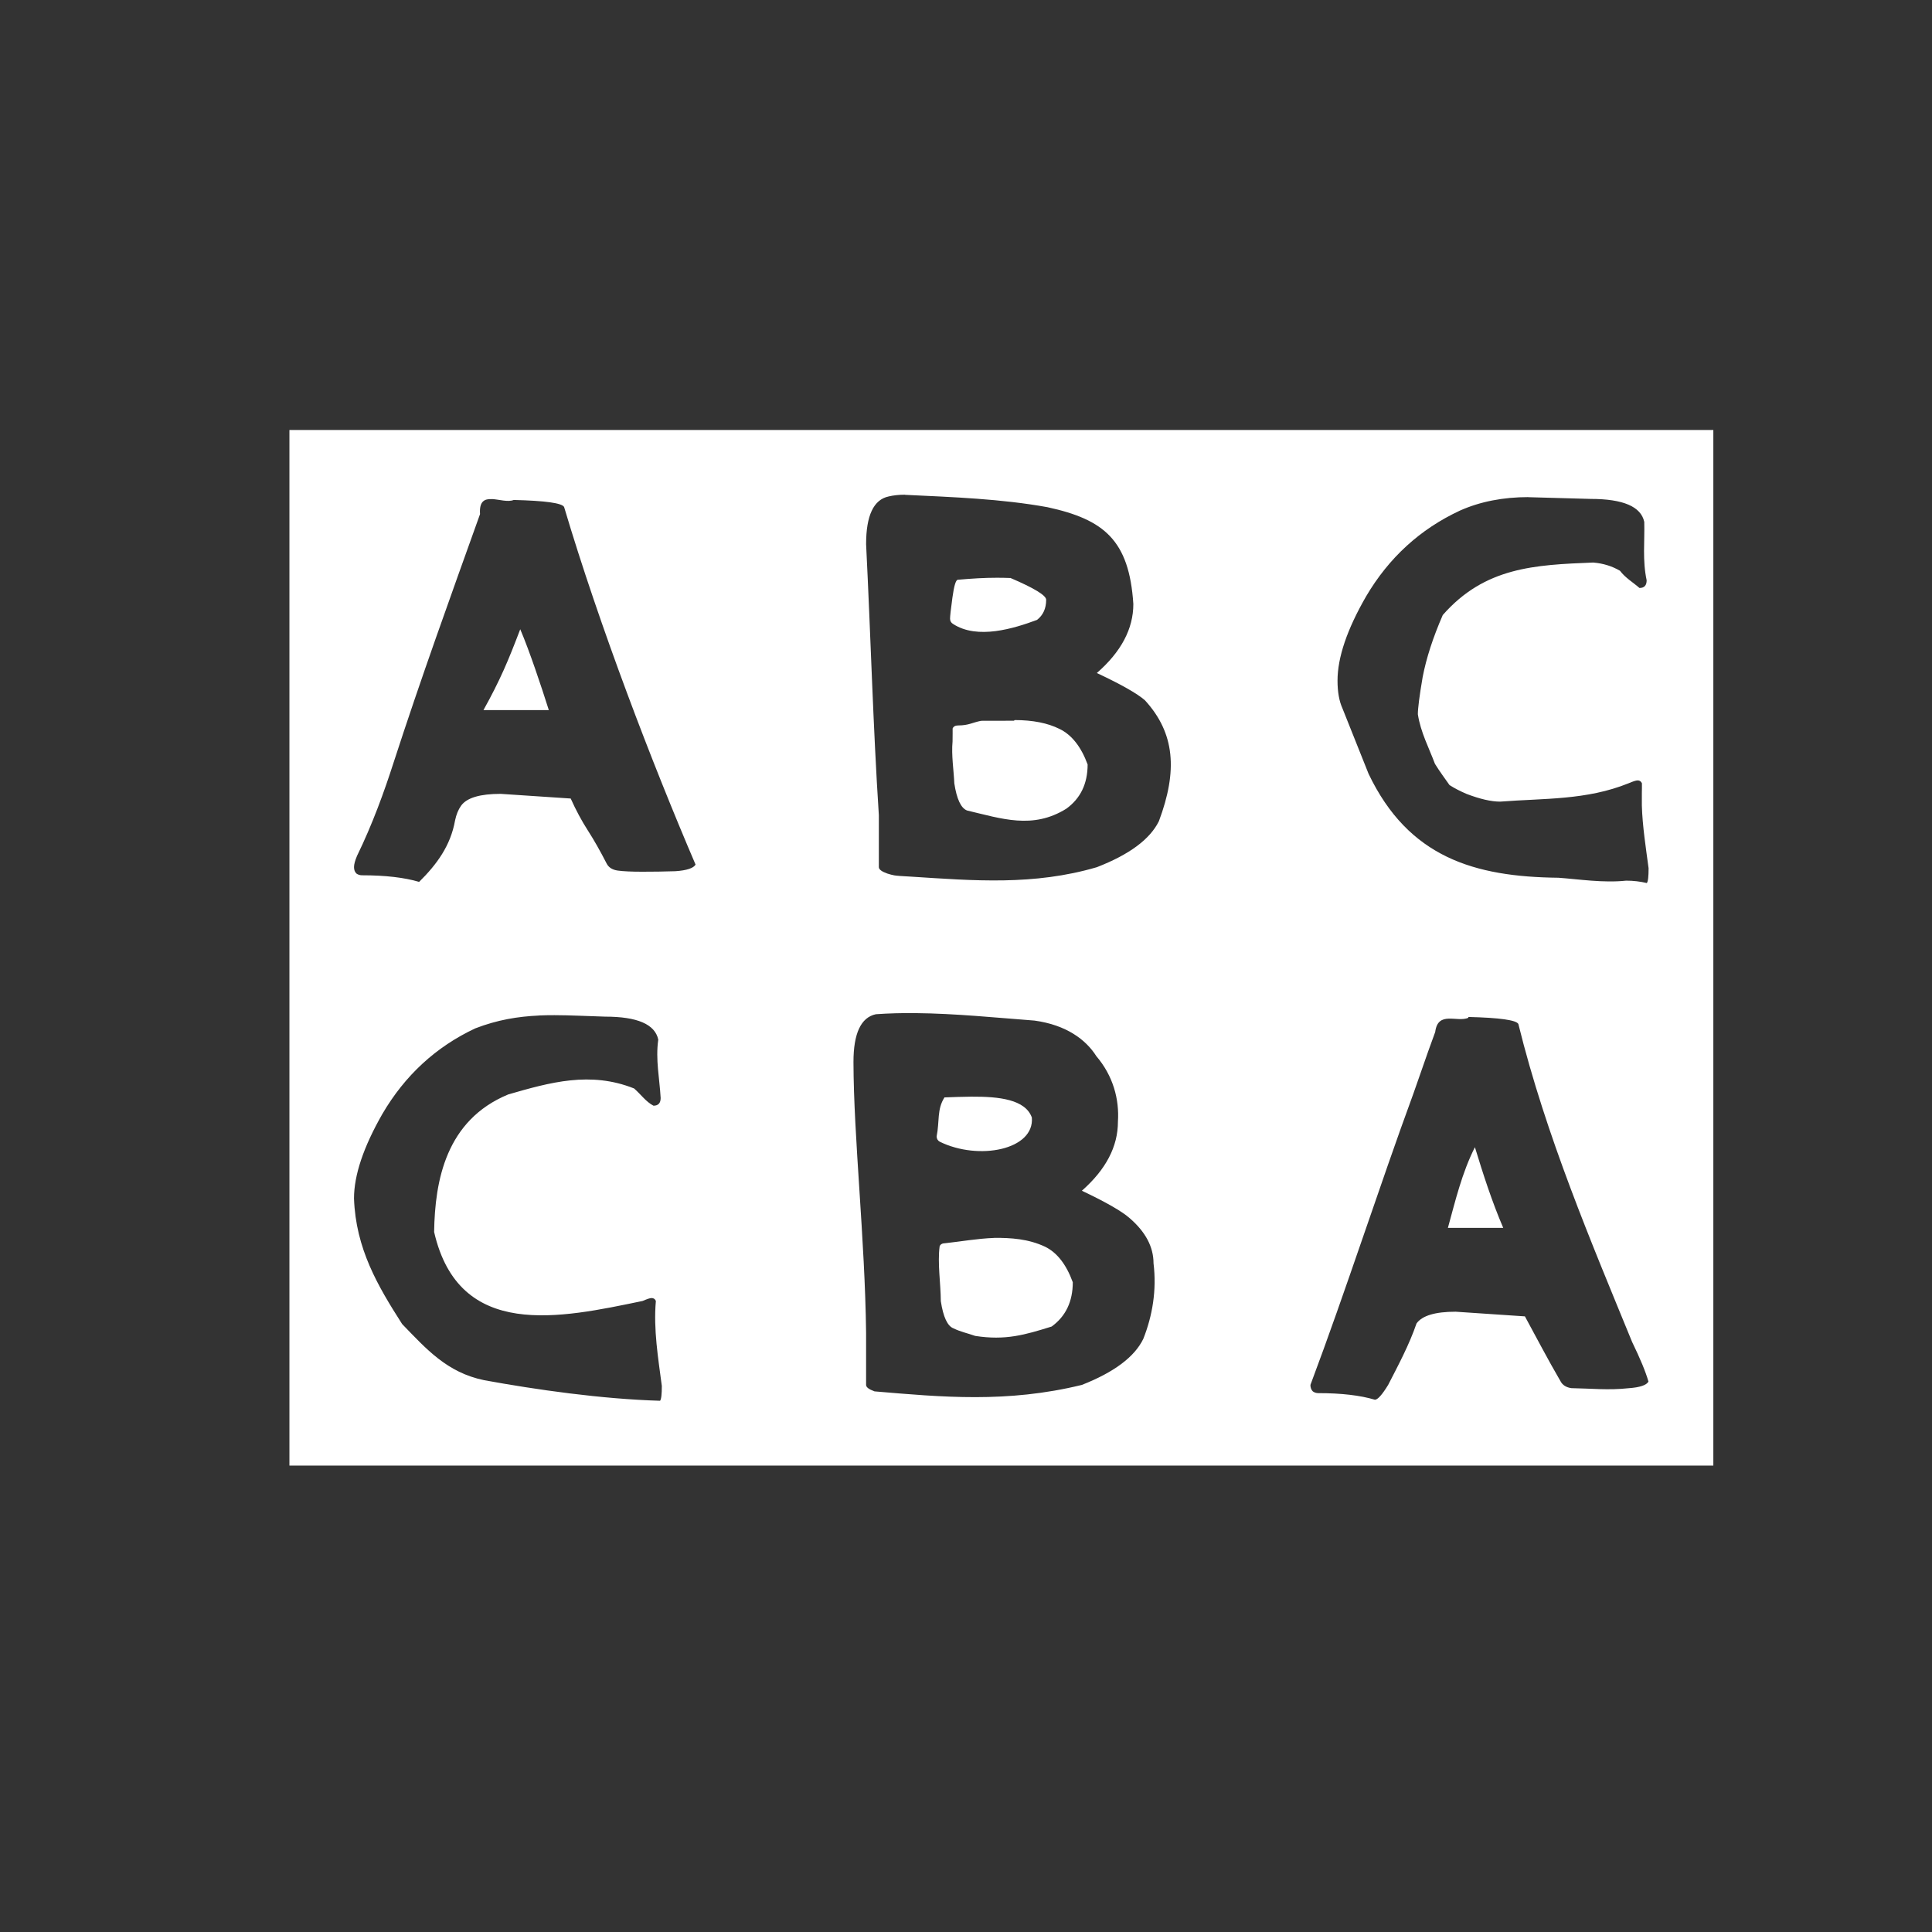 <svg width="512" height="512" version="1.1" viewBox="0 0 512 512" xmlns="http://www.w3.org/2000/svg">
 <rect x="0" y="0" width="512" height="512" fill="#333333" stroke="none"/>
 <path d="m76.701 113.95v274.44h377.35v-274.44zm163.15 17.153v0.033c12.693 0.6 25.538 1.064 37.75 3.276 14.957 3.259 21.647 8.714 22.745 25.661 0 6.569-3.224 12.658-9.673 18.284 6.449 3.019 10.684 5.438 12.726 7.205 8.01 8.748 8.713 18.713 3.721 32.058-2.367 4.803-7.837 8.851-16.447 12.196-16.723 4.905-32.625 3.567-49.211 2.504-2.47-0.12-3.962-0.241-4.494-0.344-0.549-0.103-1.131-0.258-1.783-0.464-1.509-0.532-2.282-1.097-2.282-1.715v-13.774c-1.526-23.447-2.143-47.168-3.377-71.798 0-7.598 1.989-11.817 5.968-12.657 1.286-0.309 2.745-0.464 4.357-0.464zm165.26 0.634-0.188 0.019 16.621 0.462c8.593 0 13.345 2.026 14.202 6.091 0.137 5.266-0.498 10.169 0.634 15.469 0 1.355-0.617 2.042-1.903 2.042-1.612-1.424-3.791-2.71-5.163-4.562-2.144-1.252-4.528-1.973-7.101-2.179-15.557 0.618-28.714 1.218-39.863 13.91-2.59 5.952-4.372 11.441-5.332 16.449-0.858 5.008-1.27 8.284-1.27 9.845 0.738 4.785 2.949 8.918 4.527 13.138 1.269 2.075 2.78 4.066 3.86 5.627 1.304 0.84 2.812 1.613 4.527 2.351 3.55 1.355 6.519 2.04 8.886 2.04 11.698-0.909 22.846-0.343 34.029-4.854 1.183-0.515 1.99-0.77 2.419-0.77 0.532 0 0.91 0.256 1.133 0.77 0.034 0.823-0.019 1.666-0.019 2.506v3.413c0.154 5.386 1.082 11.303 1.785 16.586-1e-5 2.196-0.138 3.517-0.464 3.929-1.715-0.412-3.55-0.636-5.488-0.636-6.02 0.652-12.677-0.393-17.926-0.77-22.246-0.24-39.706-5.353-50.323-27.531l-6.929-17.358c-0.858-1.887-1.305-4.323-1.305-7.341 0-6.158 2.538-13.617 7.598-22.382 6.02-10.206 14.288-17.771 24.82-22.677 5.386-2.401 11.457-3.585 18.232-3.585zm-274.74 0.516c1.904 0.103 4.254 0.875 5.763 0.24 8.387 0.206 12.83 0.824 13.361 1.87 9.451 31.766 23.377 68.024 34.835 94.765-0.549 0.943-2.316 1.544-5.335 1.75-3.019 0.103-5.95 0.137-8.849 0.137-2.796 0-4.958-0.103-6.468-0.309-1.407-0.206-2.384-0.824-2.916-1.87-1.715-3.345-3.378-6.276-4.991-8.78-1.612-2.504-3.123-5.317-4.529-8.439l-18.557-1.236c-5.472 0-8.972 1.03-10.481 3.123-0.755 1.046-1.285 2.368-1.611 3.929-1.183 6.672-4.82 11.629-9.52 16.277-3.876-1.149-8.903-1.75-15.147-1.75-0.532 0-1.046-0.155-1.474-0.464-0.429-0.429-0.634-0.977-0.634-1.715s0.274-1.732 0.805-2.984c4.048-8.284 7.22-17.051 9.673-24.683 7.221-22.264 15.01-43.788 22.917-65.863-0.24-3.465 1.217-4.066 3.121-3.98zm133.88 20.856c-3.386-7.9e-4 -6.596 0.198-10.403 0.532-0.532 0-1.013 1.561-1.441 4.682-0.429 3.122-0.634 5.009-0.634 5.627 0 0.617 0.274 1.097 0.806 1.406 6.466 4.219 16.159 1.183 22.248-1.081 1.612-1.252 2.417-3.036 2.417-5.335 0-1.149-3.171-3.086-9.518-5.796v0.033c-1.196-0.047-2.345-0.068-3.474-0.068zm-126.39 13.67c-3.19 8.37-5.265 13.346-9.741 21.407h17.323c-2.093-6.604-5.112-15.644-7.565-21.407zm131.01 24.047-0.139 0.172-8.712 0.019c-2.35 0.463-3.311 1.234-6.124 1.234-0.755 0-1.218 0.291-1.441 0.805 0.034 0.412-0.017 1.543-0.017 3.413-0.343 3.671 0.327 7.77 0.464 11.115 0.635 4.168 1.765 6.587 3.377 7.205 9.142 2.144 17.375 5.076 26.294-0.464 3.756-2.71 5.66-6.62 5.66-11.732-1.732-4.7-4.218-7.856-7.443-9.416-3.122-1.561-7.083-2.351-11.92-2.351zm-26.235 77.661c10.656 0.1 21.574 1.232 31.518 1.978 8.405 1.149 13.617 5.043 16.379 9.416 4.46 5.231 6.125 11.422 5.73 17.391 0 6.569-3.175 12.66-9.555 18.286 6.381 3.019 10.567 5.436 12.591 7.202 4.254 3.653 6.397 7.65 6.397 12.024 0.875 7.135-0.292 13.928-2.711 20.034-2.333 4.803-7.77 8.851-16.277 12.196-19.845 4.854-37.099 3.224-54.937 1.715-1.492-0.532-2.247-1.097-2.247-1.715v-13.774c-0.292-24.922-3.31-51.953-3.345-71.798 0-7.598 1.988-11.819 5.933-12.66 3.448-0.249 6.971-0.33 10.523-0.297zm-95.66 0.544c4.218 8e-3 8.595 0.247 13.406 0.389 8.508 0 13.208 2.023 14.066 6.088-0.755 5.317 0.342 10.258 0.634 15.472 0 1.355-0.634 2.04-1.903 2.04-2.007-1.046-3.243-2.898-5.13-4.562-11.595-4.631-22.263-1.629-33.36 1.578-16.5 6.827-19.435 22.814-19.641 36.45 6.604 28.764 33.447 22.812 55.248 18.284 1.183-0.515 1.955-0.773 2.384-0.773 0.532 0 0.927 0.258 1.133 0.773-0.669 7.53 0.618 15.161 1.578 22.519 0 2.196-0.138 3.517-0.464 3.929-15.488-0.446-32.949-2.951-46.637-5.455-9.845-2.041-15.298-8.251-21.713-14.871-6.501-10.154-12.298-20.016-12.761-33.292 0-6.158 2.502-13.617 7.511-22.382 5.969-10.206 14.168-17.771 24.596-22.677 5.952-2.298 11.355-3.155 16.878-3.413v-0.017c1.381-0.06 2.77-0.083 4.176-0.08zm242.15 0.473c8.302 0.206 12.726 0.824 13.258 1.87 7.324 29.691 19.349 57.906 30.155 84.286 2.127 4.374 3.584 7.874 4.322 10.481-0.532 0.943-2.282 1.542-5.266 1.748-5.334 0.583-9.983 0.069-15.18-0.017-1.389-0.206-2.349-0.824-2.881-1.87-3.345-5.729-6.518-11.834-9.416-17.151l-18.352-1.234c-5.42 0-8.885 1.028-10.377 3.121-1.938 5.694-4.992 11.355-7.513 16.277-1.595 2.607-2.779 3.929-3.516 3.929-3.825-1.149-8.833-1.75-15.008-1.75-0.532 0-1.013-0.155-1.441-0.464-0.429-0.429-0.634-0.977-0.634-1.715 9.468-25.197 18.248-52.588 27.305-77.253 3.293-9.485 5.232-14.922 5.763-16.277 0.72-5.695 5.764-2.47 8.783-3.757zm-131.67 21.122c-2.422 0.016-4.87 0.121-7.16 0.198-2.041 3.19-1.271 6.346-2.077 10.326 0 0.617 0.276 1.097 0.808 1.406 10.308 5.077 25.145 2.162 24.424-6.397-1.711-4.811-8.729-5.579-15.995-5.532zm133.41 13.394c-3.44 6.82-5.153 14.102-7.158 21.384h14.664c-2.981-6.956-5.33-14.239-7.506-21.384zm-127.41 24.024v0.017c-4.477 0.172-8.867 0.963-13.001 1.409-0.738 0-1.236 0.291-1.441 0.805-0.6 4.511 0.294 9.93 0.311 14.544 0.635 4.168 1.749 6.587 3.345 7.205 1.938 0.943 3.619 1.252 5.763 2.007 8.027 1.252 13.188-0.275 20.272-2.487 3.722-2.71 5.594-6.62 5.594-11.732-1.715-4.7-4.151-7.856-7.341-9.416-4.442-2.093-9.024-2.368-13.5-2.351z" fill="#ffffff" stroke-width="17.152"/>
</svg>

